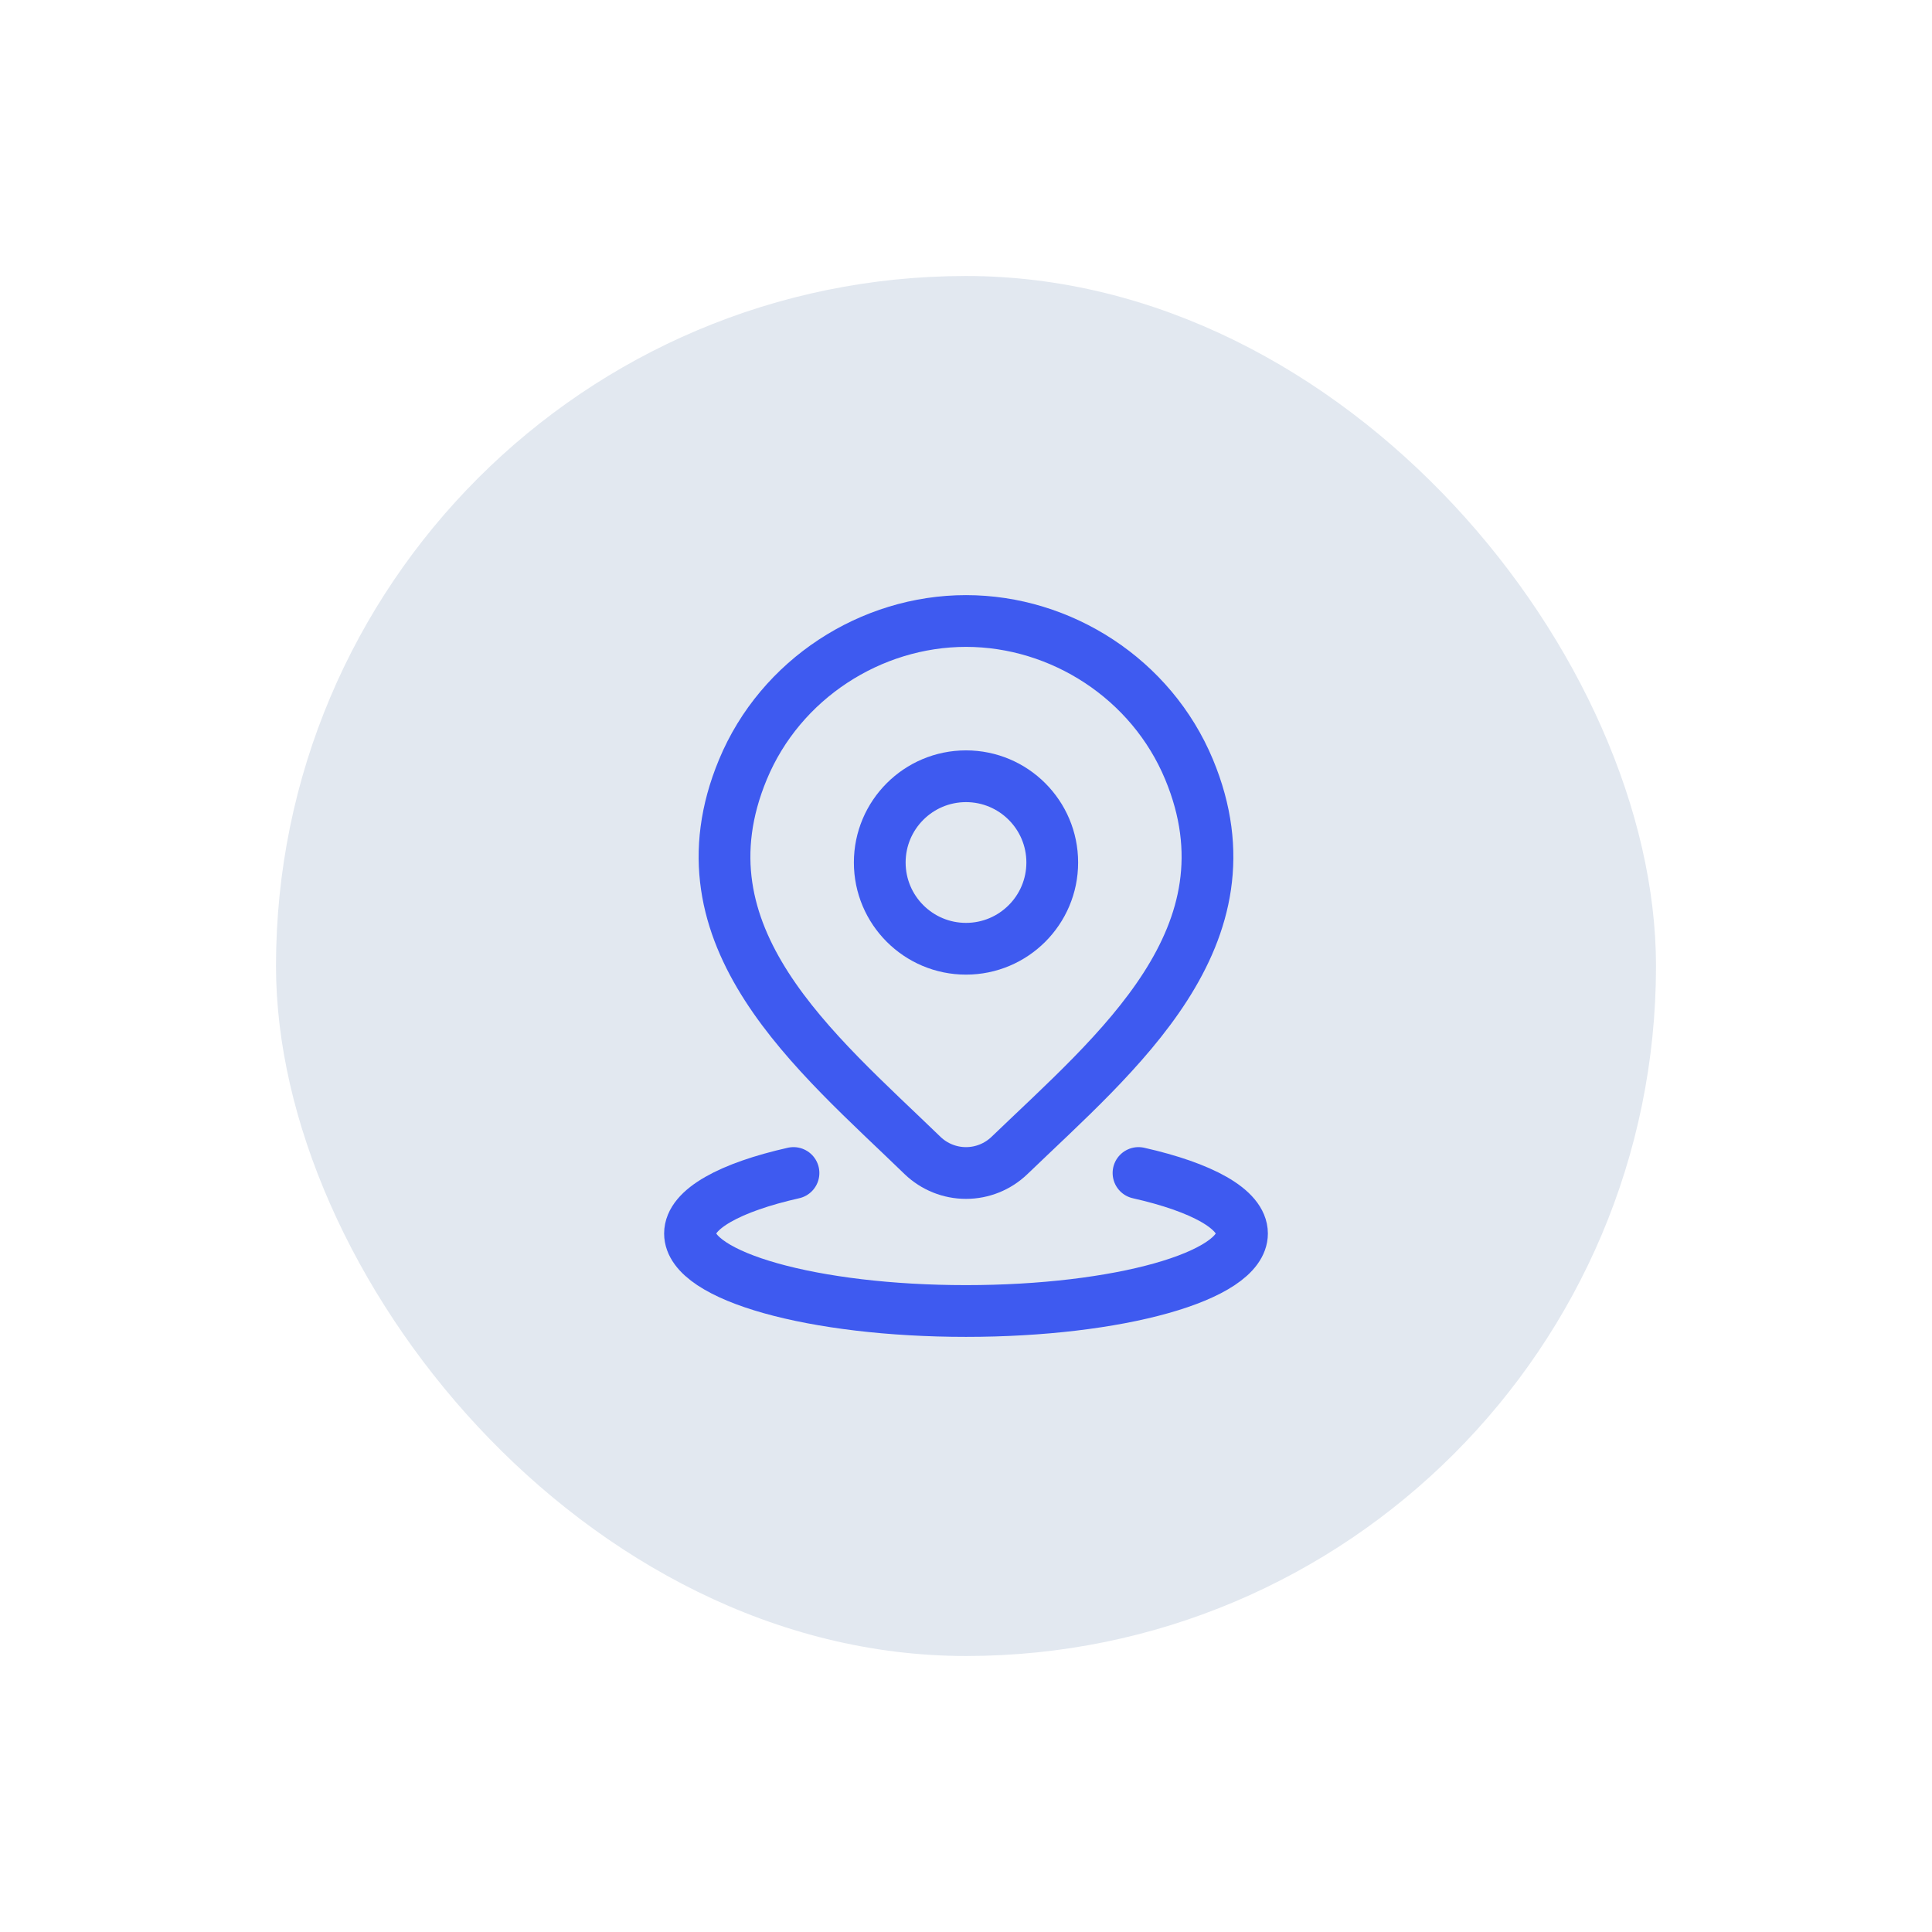 <svg width="28" height="28" viewBox="0 0 28 28" fill="none" xmlns="http://www.w3.org/2000/svg">
<g filter="url(#filter0_d_171_644)">
<rect x="4" width="20" height="20" rx="10" fill="#E2E8F0"/>
<path d="M11.5 13C10.585 13.206 10 13.522 10 13.877C10 14.497 11.791 15 14 15C16.209 15 18 14.497 18 13.877C18 13.522 17.414 13.206 16.5 13" stroke="#3E5AF0" stroke-width="0.75" stroke-linecap="round"/>
<path d="M15.25 8.5C15.25 9.19 14.69 9.75 14 9.75C13.31 9.75 12.75 9.19 12.75 8.5C12.75 7.81 13.31 7.25 14 7.25C14.69 7.25 15.25 7.81 15.25 8.5Z" stroke="#3E5AF0" stroke-width="0.75"/>
<path d="M14.629 12.747C14.46 12.909 14.235 13 14 13C13.765 13 13.54 12.909 13.371 12.747C11.827 11.25 9.758 9.579 10.767 7.152C11.312 5.84 12.623 5 14 5C15.378 5 16.688 5.84 17.233 7.152C18.241 9.576 16.177 11.256 14.629 12.747Z" stroke="#3E5AF0" stroke-width="0.75"/>
</g>
<defs>
<filter id="filter0_d_171_644" x="0" y="0" width="28" height="28" filterUnits="userSpaceOnUse" color-interpolation-filters="sRGB">
<feFlood flood-opacity="0" result="BackgroundImageFix"/>
<feColorMatrix in="SourceAlpha" type="matrix" values="0 0 0 0 0 0 0 0 0 0 0 0 0 0 0 0 0 0 127 0" result="hardAlpha"/>
<feOffset dy="4"/>
<feGaussianBlur stdDeviation="2"/>
<feComposite in2="hardAlpha" operator="out"/>
<feColorMatrix type="matrix" values="0 0 0 0 0 0 0 0 0 0 0 0 0 0 0 0 0 0 0.25 0"/>
<feBlend mode="normal" in2="BackgroundImageFix" result="effect1_dropShadow_171_644"/>
<feBlend mode="normal" in="SourceGraphic" in2="effect1_dropShadow_171_644" result="shape"/>
</filter>
</defs>
</svg>
